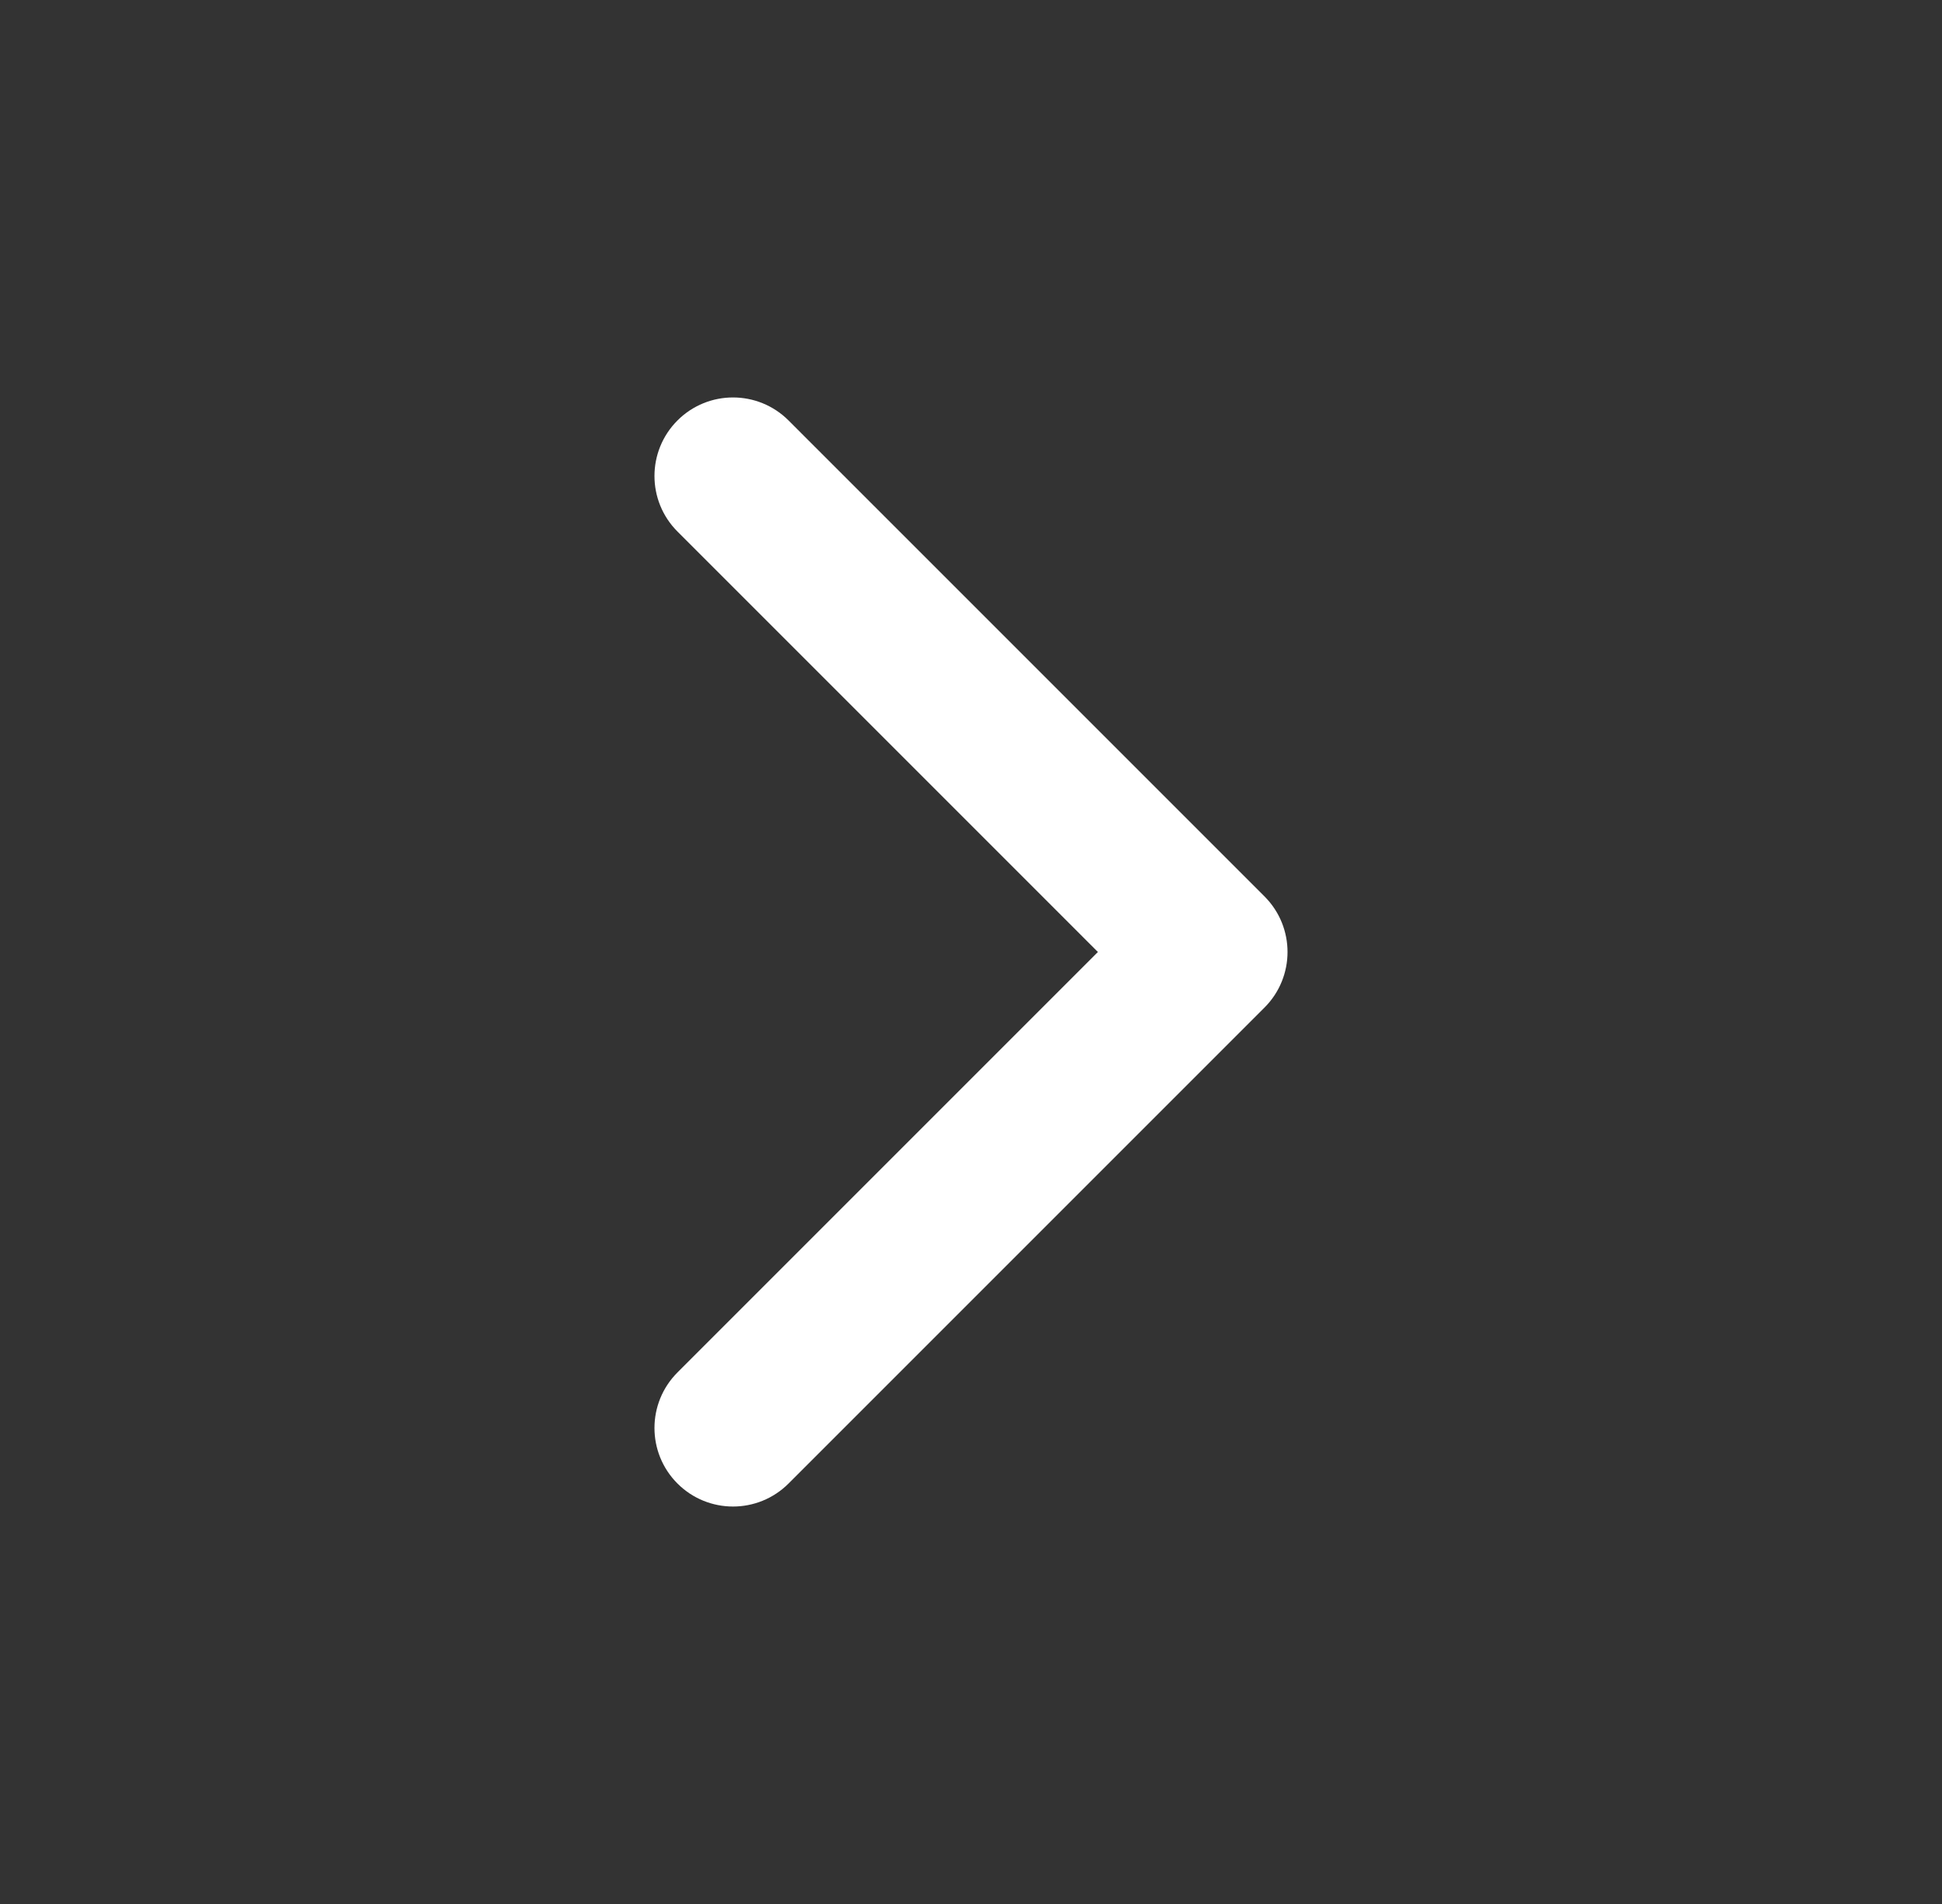<svg width="51" height="50" viewBox="0 0 51 50" fill="none" xmlns="http://www.w3.org/2000/svg">
<rect x="0" y="0" width="51" height="50" fill="#333333" stroke="none"/>
<path fill-rule="evenodd" clip-rule="evenodd" d="M32.855 23.895C33.465 24.505 33.465 25.495 32.855 26.105L20.355 38.605C19.745 39.215 18.755 39.215 18.145 38.605C17.535 37.995 17.535 37.005 18.145 36.395L29.54 25L18.145 13.605C17.535 12.995 17.535 12.005 18.145 11.395C18.755 10.785 19.745 10.785 20.355 11.395L32.855 23.895Z" fill="white" stroke="white" stroke-linecap="round" stroke-linejoin="round"/>
</svg>
